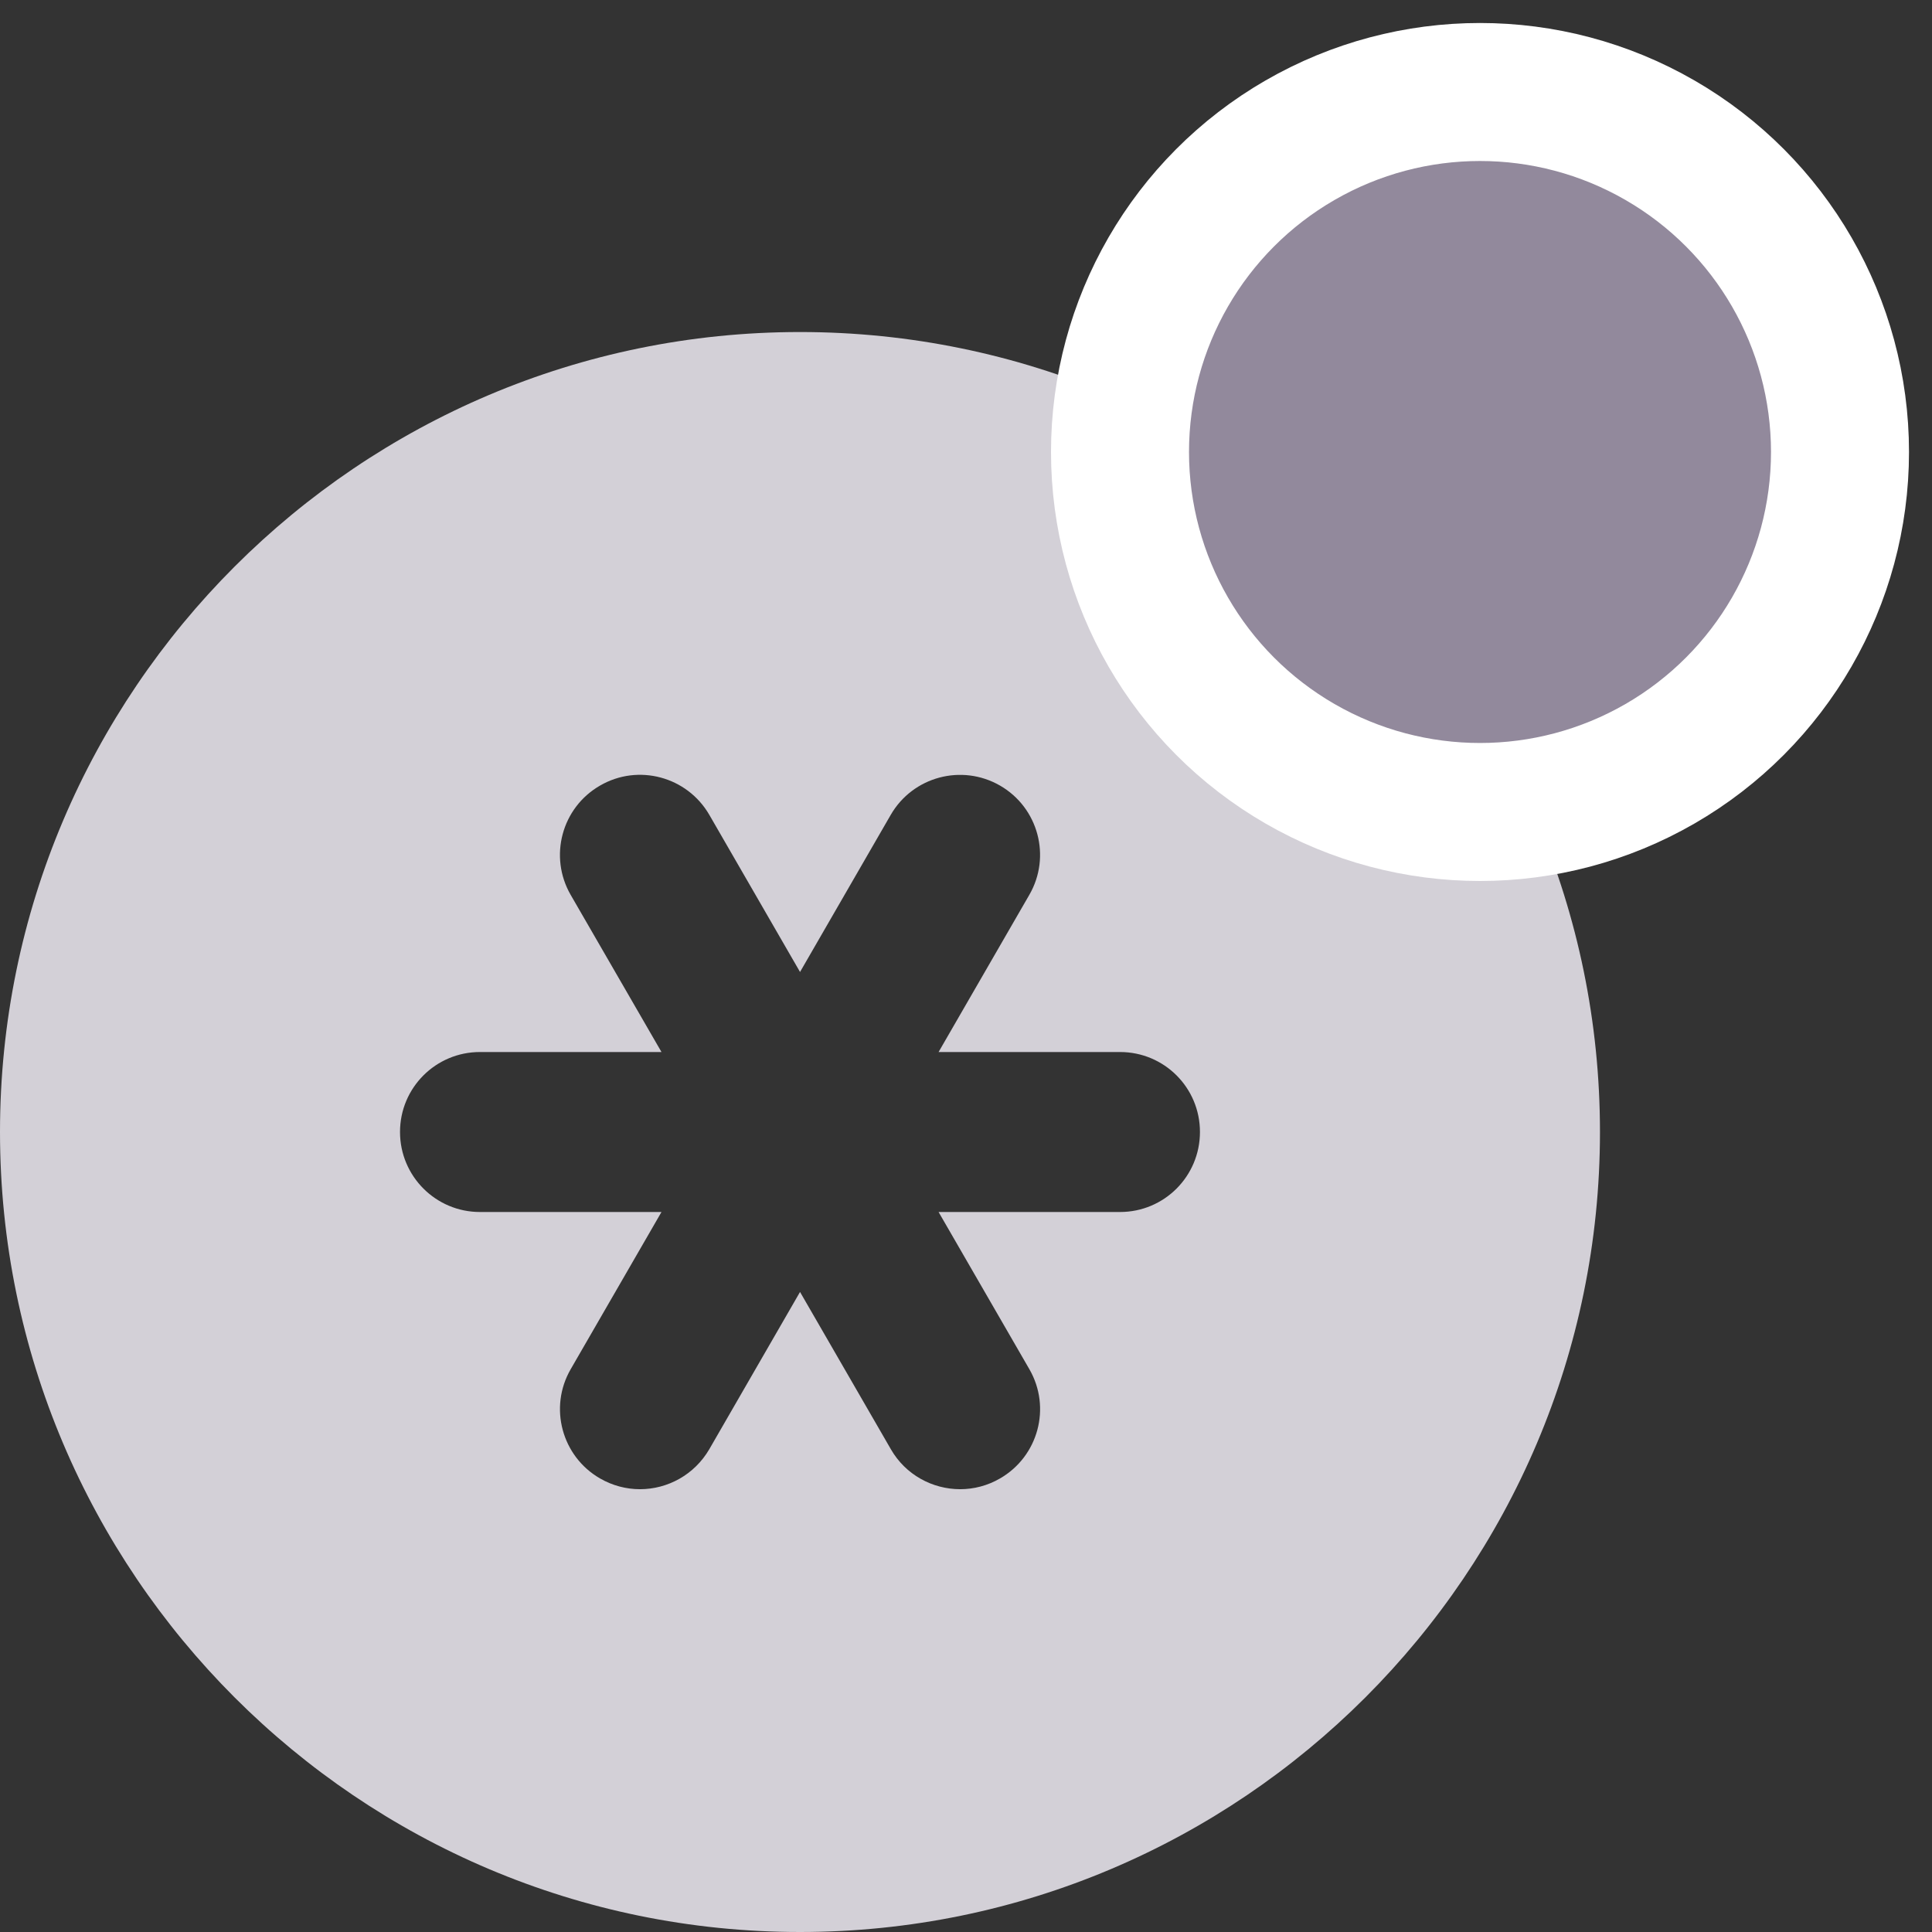 <svg width="21" height="21" viewBox="0 0 21 21" fill="none" xmlns="http://www.w3.org/2000/svg">
<rect x="0" y="0" width="21" height="21" fill="#333333" stroke="none"/>
<path d="M8.696 3.609C3.901 3.609 0 7.51 0 12.304C0 17.099 3.901 21 8.696 21C13.49 21 17.391 17.099 17.391 12.304C17.391 7.51 13.49 3.609 8.696 3.609ZM12.174 13.174H10.202L11.189 14.883C11.429 15.299 11.286 15.83 10.87 16.07C10.734 16.149 10.584 16.187 10.437 16.187C10.136 16.187 9.843 16.031 9.683 15.752L8.696 14.043L7.71 15.752C7.548 16.03 7.257 16.187 6.956 16.187C6.809 16.187 6.659 16.149 6.522 16.07C6.106 15.83 5.963 15.298 6.203 14.883L7.19 13.174H5.217C4.737 13.174 4.348 12.785 4.348 12.304C4.348 11.823 4.737 11.435 5.217 11.435H7.19L6.203 9.727C5.963 9.311 6.105 8.779 6.522 8.539C6.937 8.298 7.469 8.441 7.71 8.857L8.696 10.565L9.682 8.857C9.922 8.442 10.453 8.299 10.87 8.539C11.286 8.779 11.429 9.311 11.188 9.727L10.202 11.435H12.174C12.655 11.435 13.043 11.823 13.043 12.304C13.043 12.785 12.655 13.174 12.174 13.174Z" fill="#D3D0D7"/>
<circle cx="16.087" cy="4.913" r="3.913" fill="#92899C" stroke="white" stroke-width="1.5"/>
</svg>
